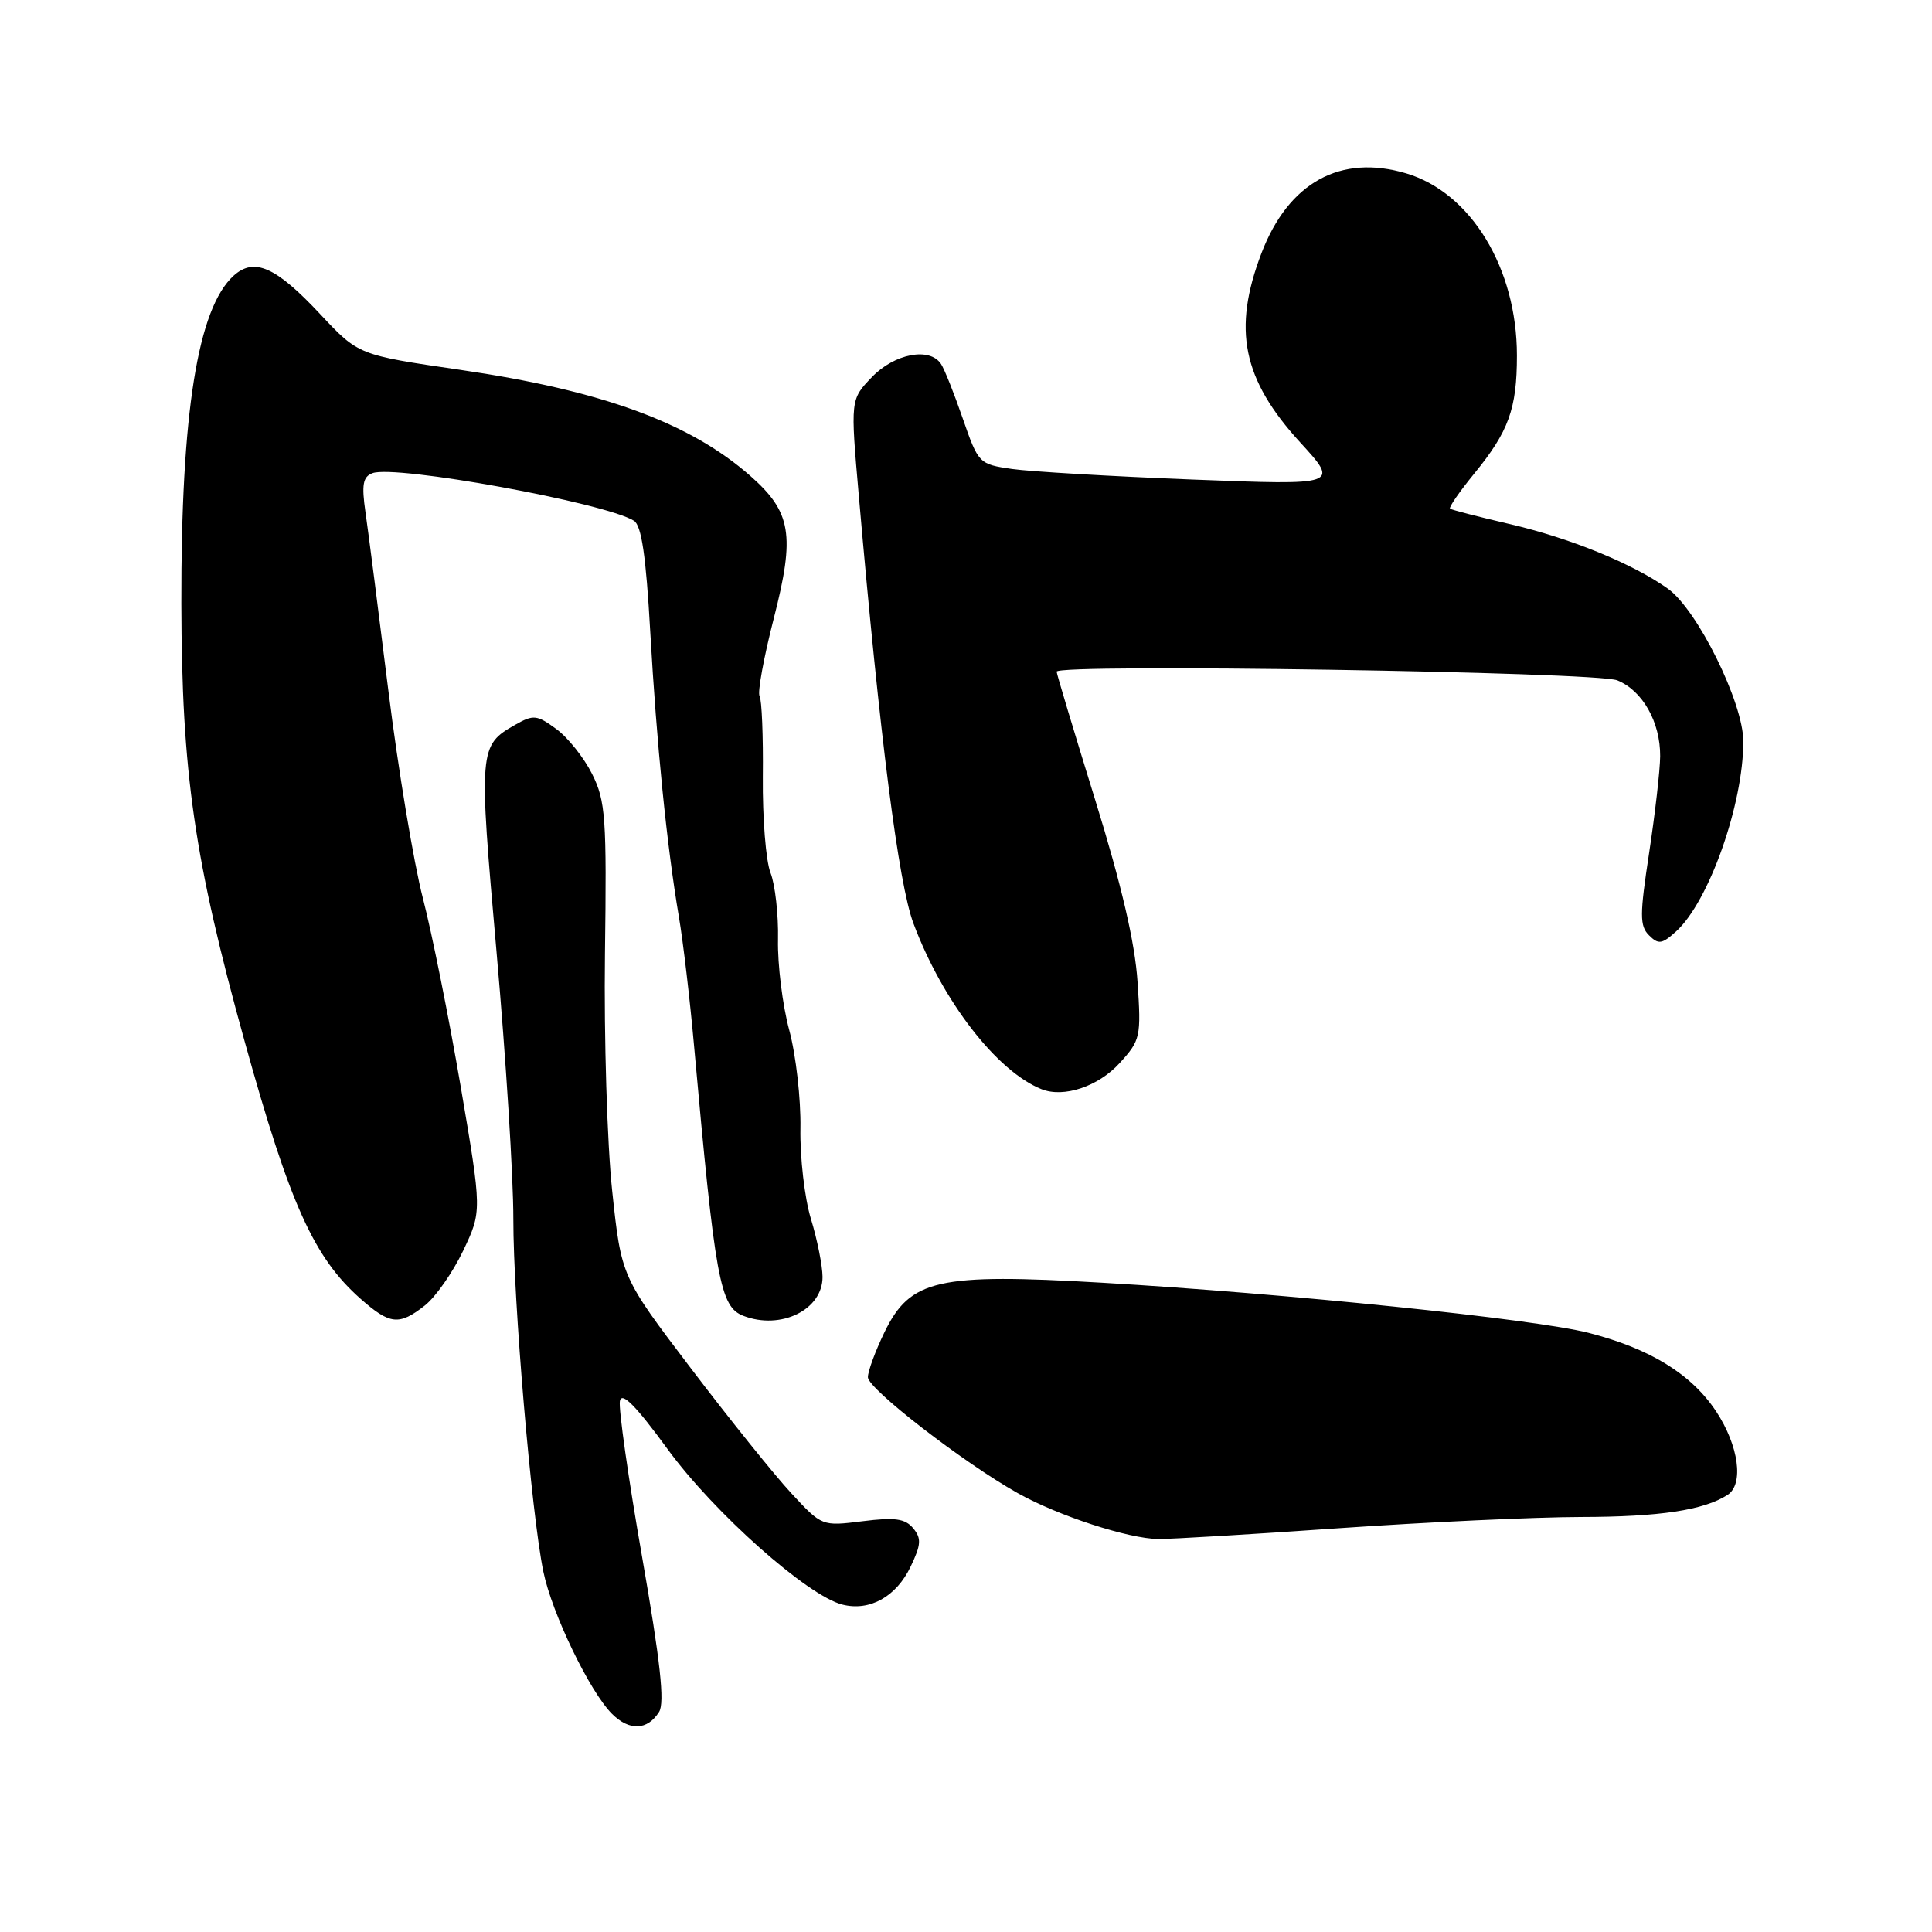 <?xml version="1.0" encoding="UTF-8" standalone="no"?>
<!DOCTYPE svg PUBLIC "-//W3C//DTD SVG 1.1//EN" "http://www.w3.org/Graphics/SVG/1.1/DTD/svg11.dtd" >
<svg xmlns="http://www.w3.org/2000/svg" xmlns:xlink="http://www.w3.org/1999/xlink" version="1.1" viewBox="0 0 256 256">
 <g >
 <path fill="currentColor"
d=" M 87.33 226.84 C 88.10 225.62 87.50 220.12 85.08 206.29 C 83.26 195.91 81.94 186.62 82.14 185.64 C 82.39 184.38 84.23 186.23 88.46 192.02 C 94.62 200.45 107.00 211.46 111.63 212.62 C 115.25 213.53 118.76 211.57 120.67 207.57 C 122.06 204.66 122.11 203.84 121.00 202.50 C 119.94 201.22 118.58 201.03 114.29 201.57 C 108.92 202.24 108.91 202.24 104.86 197.87 C 102.63 195.47 96.65 188.03 91.57 181.34 C 82.33 169.18 82.33 169.18 81.12 157.82 C 80.45 151.57 80.02 137.47 80.16 126.48 C 80.40 108.32 80.25 106.14 78.46 102.56 C 77.38 100.40 75.24 97.71 73.70 96.59 C 71.15 94.72 70.68 94.67 68.30 96.02 C 63.44 98.78 63.41 99.16 65.80 126.21 C 67.03 140.12 68.03 156.00 68.02 161.50 C 68.01 172.34 70.41 200.58 72.00 208.26 C 73.14 213.79 78.14 224.14 81.09 227.09 C 83.39 229.39 85.79 229.29 87.33 226.84 Z  M 177.50 202.49 C 189.05 201.69 203.45 201.02 209.50 201.01 C 219.93 200.99 225.75 200.11 228.90 198.09 C 231.10 196.68 230.40 191.57 227.40 187.02 C 224.12 182.07 218.64 178.70 210.50 176.61 C 203.36 174.78 170.42 171.39 146.08 169.97 C 124.20 168.69 120.61 169.51 117.19 176.54 C 115.99 179.02 115.00 181.70 115.00 182.49 C 115.00 184.02 127.64 193.80 134.84 197.84 C 140.21 200.85 149.50 203.88 153.50 203.93 C 155.15 203.94 165.95 203.30 177.50 202.49 Z  M 56.30 172.98 C 57.72 171.86 60.00 168.60 61.37 165.73 C 63.86 160.50 63.86 160.50 61.05 144.00 C 59.50 134.93 57.24 123.67 56.03 119.00 C 54.82 114.33 52.76 101.95 51.46 91.50 C 50.16 81.05 48.80 70.43 48.43 67.90 C 47.90 64.22 48.08 63.18 49.35 62.70 C 52.33 61.55 80.13 66.61 84.00 69.00 C 85.00 69.62 85.60 73.67 86.16 83.68 C 87.01 98.65 88.35 112.02 89.96 121.50 C 90.52 124.80 91.42 132.45 91.96 138.50 C 94.76 169.64 95.40 173.17 98.51 174.36 C 103.48 176.27 109.01 173.55 108.99 169.19 C 108.98 167.71 108.29 164.25 107.45 161.50 C 106.61 158.75 105.99 153.35 106.06 149.50 C 106.13 145.65 105.47 139.80 104.58 136.50 C 103.69 133.20 103.02 127.80 103.09 124.50 C 103.16 121.20 102.71 117.22 102.10 115.66 C 101.48 114.10 101.03 108.39 101.08 102.97 C 101.14 97.54 100.94 92.72 100.65 92.24 C 100.35 91.77 101.20 87.13 102.53 81.94 C 105.37 70.86 104.87 67.85 99.40 63.04 C 91.37 55.99 79.73 51.74 60.94 49.00 C 47.50 47.04 47.50 47.04 42.46 41.66 C 36.56 35.34 33.69 34.07 30.96 36.53 C 26.20 40.85 23.98 54.72 24.03 79.97 C 24.08 102.44 25.74 113.92 32.42 138.00 C 38.41 159.58 41.58 166.62 47.78 172.10 C 51.68 175.54 52.89 175.66 56.30 172.98 Z  M 148.37 140.85 C 151.12 137.83 151.22 137.39 150.73 130.10 C 150.39 124.91 148.61 117.27 145.12 106.00 C 142.31 96.92 140.01 89.28 140.01 89.00 C 139.99 87.91 211.52 89.02 214.30 90.15 C 217.65 91.51 220.01 95.68 219.98 100.20 C 219.97 102.02 219.31 107.78 218.52 113.00 C 217.26 121.25 217.26 122.69 218.50 123.93 C 219.75 125.18 220.22 125.11 222.08 123.43 C 226.43 119.50 231.00 106.59 231.00 98.24 C 231.00 93.11 224.90 80.78 221.00 78.00 C 216.34 74.68 208.06 71.30 200.00 69.43 C 195.88 68.47 192.34 67.56 192.14 67.40 C 191.94 67.24 193.38 65.16 195.33 62.77 C 199.91 57.18 201.00 54.17 201.00 47.11 C 201.00 35.55 194.92 25.54 186.35 22.98 C 177.63 20.38 170.74 24.17 167.15 33.55 C 163.29 43.64 164.64 50.26 172.27 58.61 C 177.48 64.30 177.48 64.30 157.99 63.54 C 147.27 63.12 136.51 62.49 134.08 62.14 C 129.73 61.51 129.64 61.42 127.58 55.48 C 126.44 52.17 125.14 48.90 124.69 48.23 C 123.20 45.96 118.52 46.85 115.53 49.97 C 112.68 52.94 112.68 52.94 113.80 65.72 C 116.58 97.69 119.06 117.08 121.03 122.34 C 124.88 132.64 132.06 141.94 138.00 144.32 C 140.95 145.50 145.54 143.97 148.37 140.85 Z "/>
</g>
</svg>